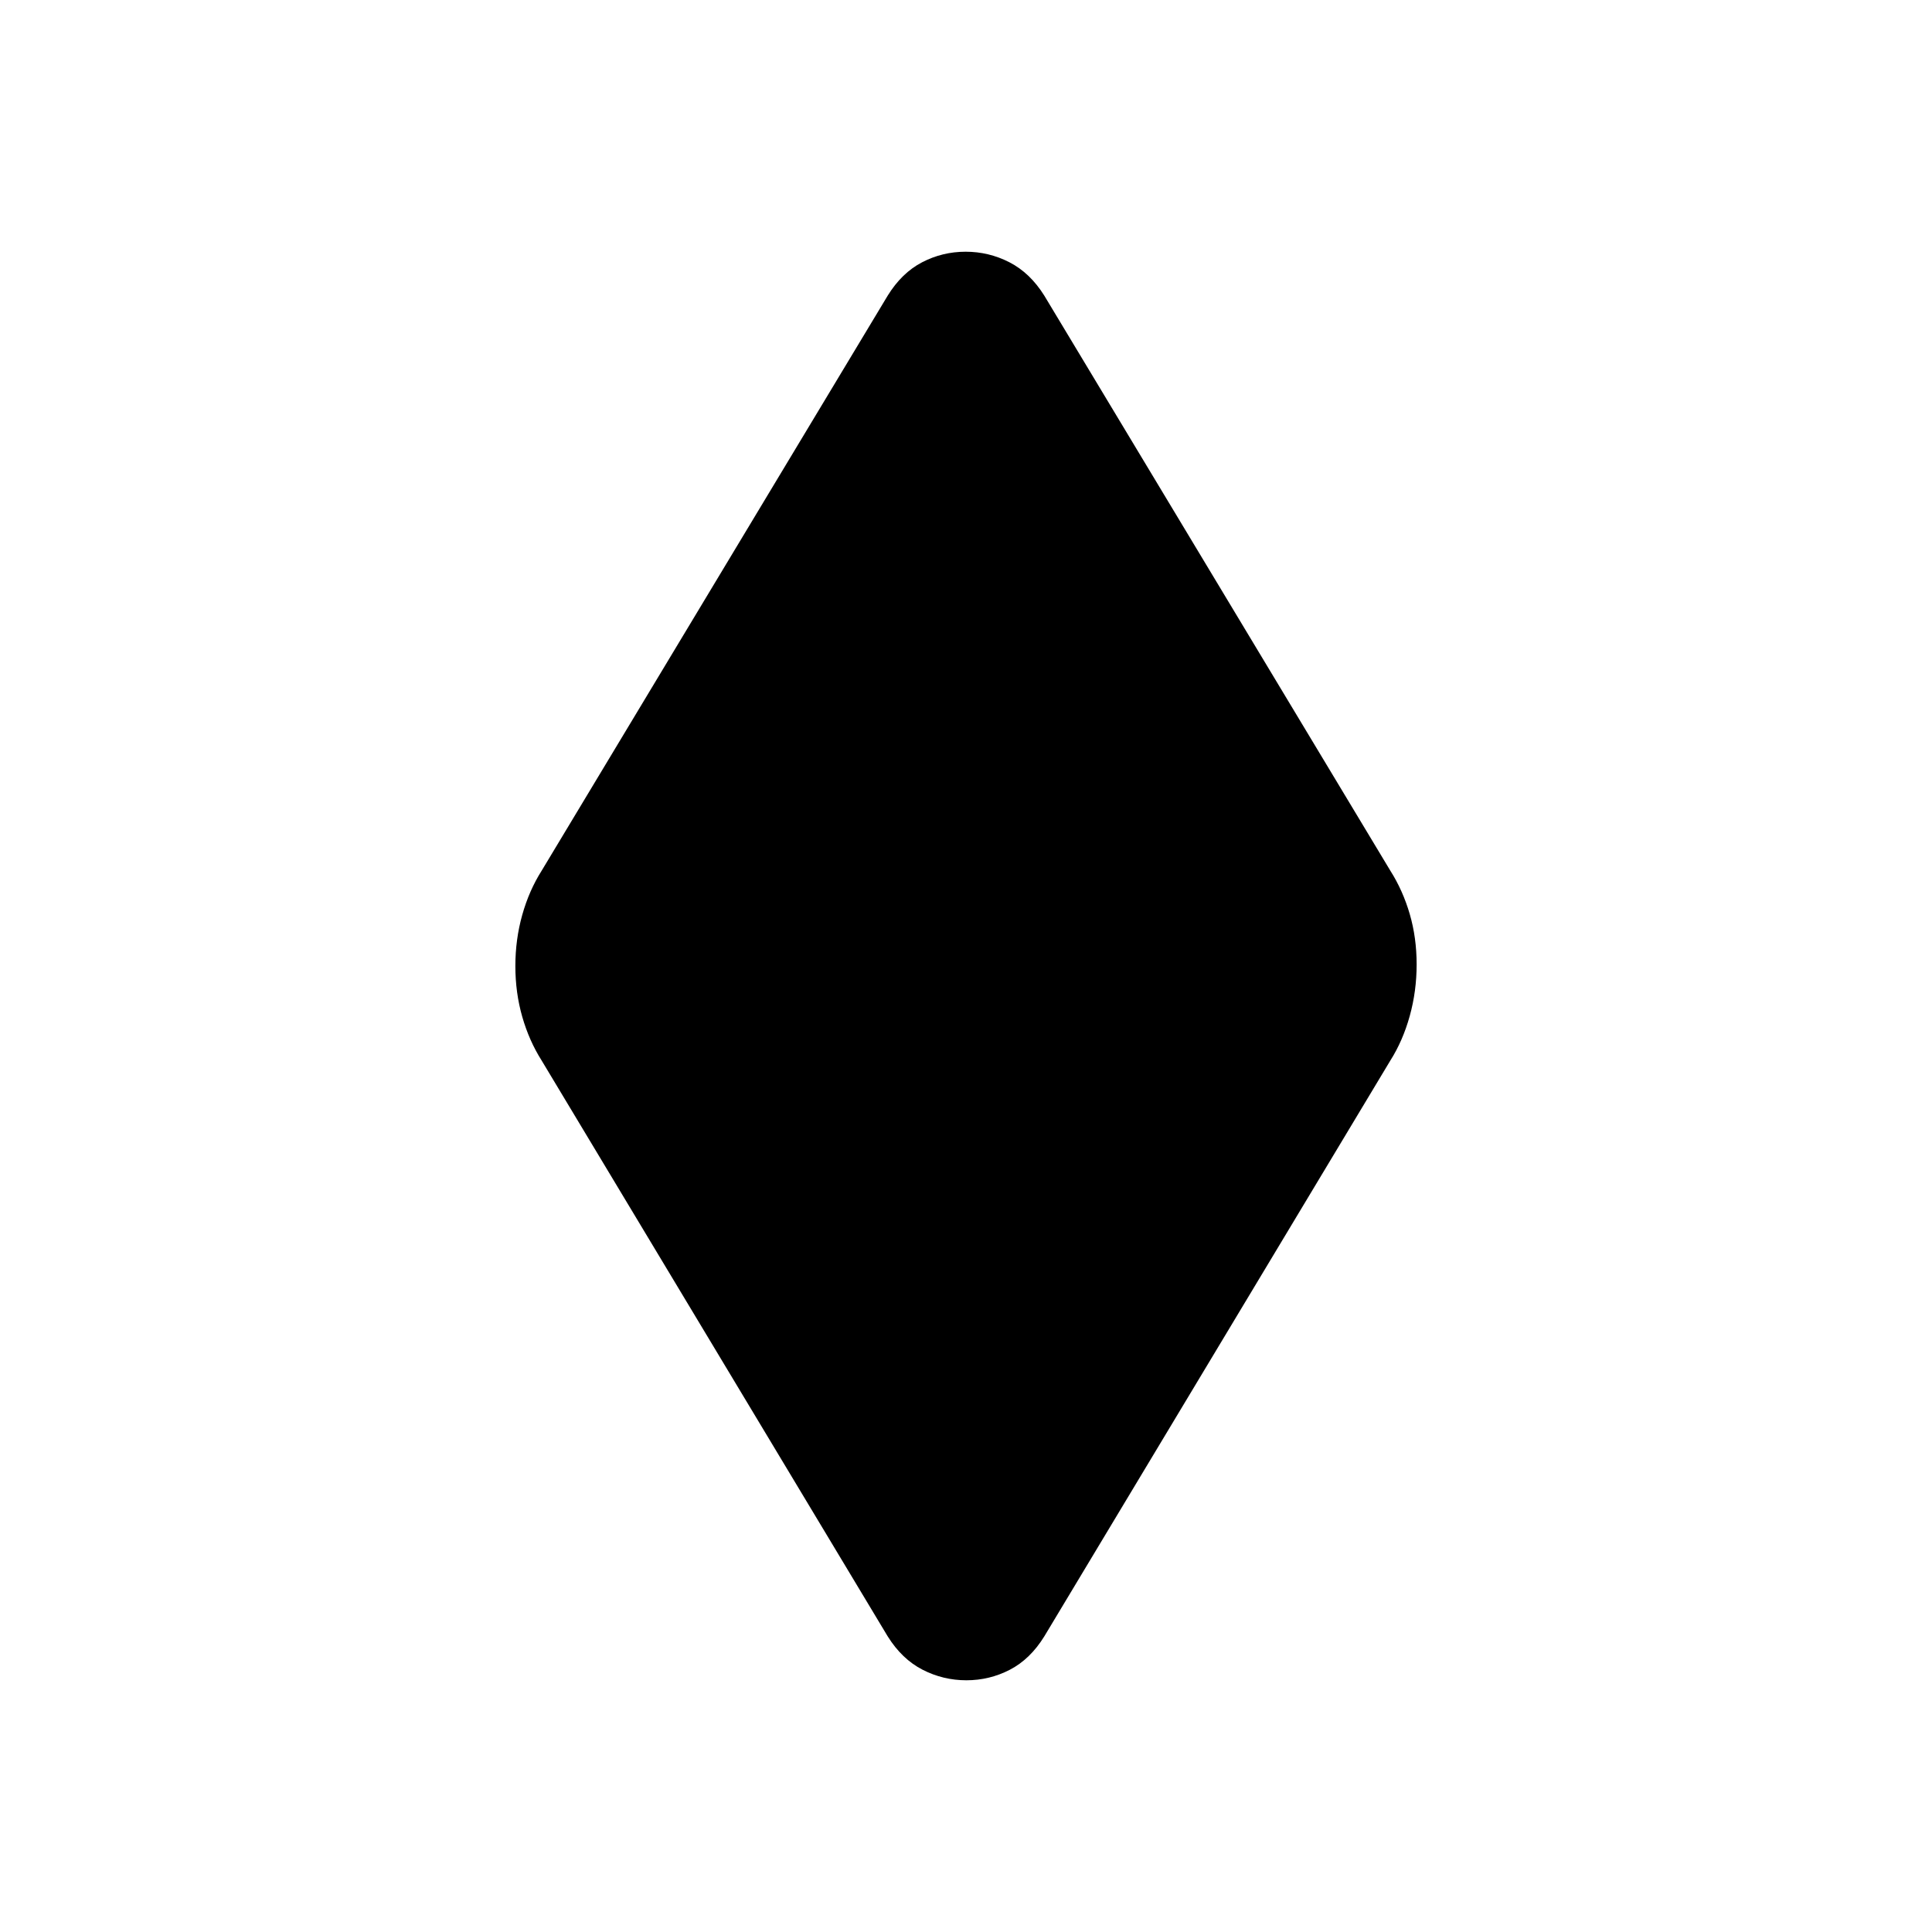 <svg xmlns="http://www.w3.org/2000/svg" height="20" viewBox="0 -960 960 960" width="20"><path d="M480.18-125.08q-11.53 0-21.77-5.25-10.25-5.26-17.33-16.59L269.16-433q-6.24-9.85-9.66-21.79t-3.42-25.19q0-13.25 3.42-25.4 3.42-12.16 9.66-22l171.92-285.7q6.99-11.33 17.1-16.59 10.11-5.25 21.64-5.25 11.53 0 21.77 5.25 10.25 5.26 17.33 16.59l171.92 285.7q6.24 9.84 9.66 21.59t3.42 25q0 13.25-3.42 25.6-3.42 12.34-9.66 22.19L518.92-146.92q-6.99 11.33-17.1 16.59-10.11 5.25-21.64 5.25Z"/></svg>